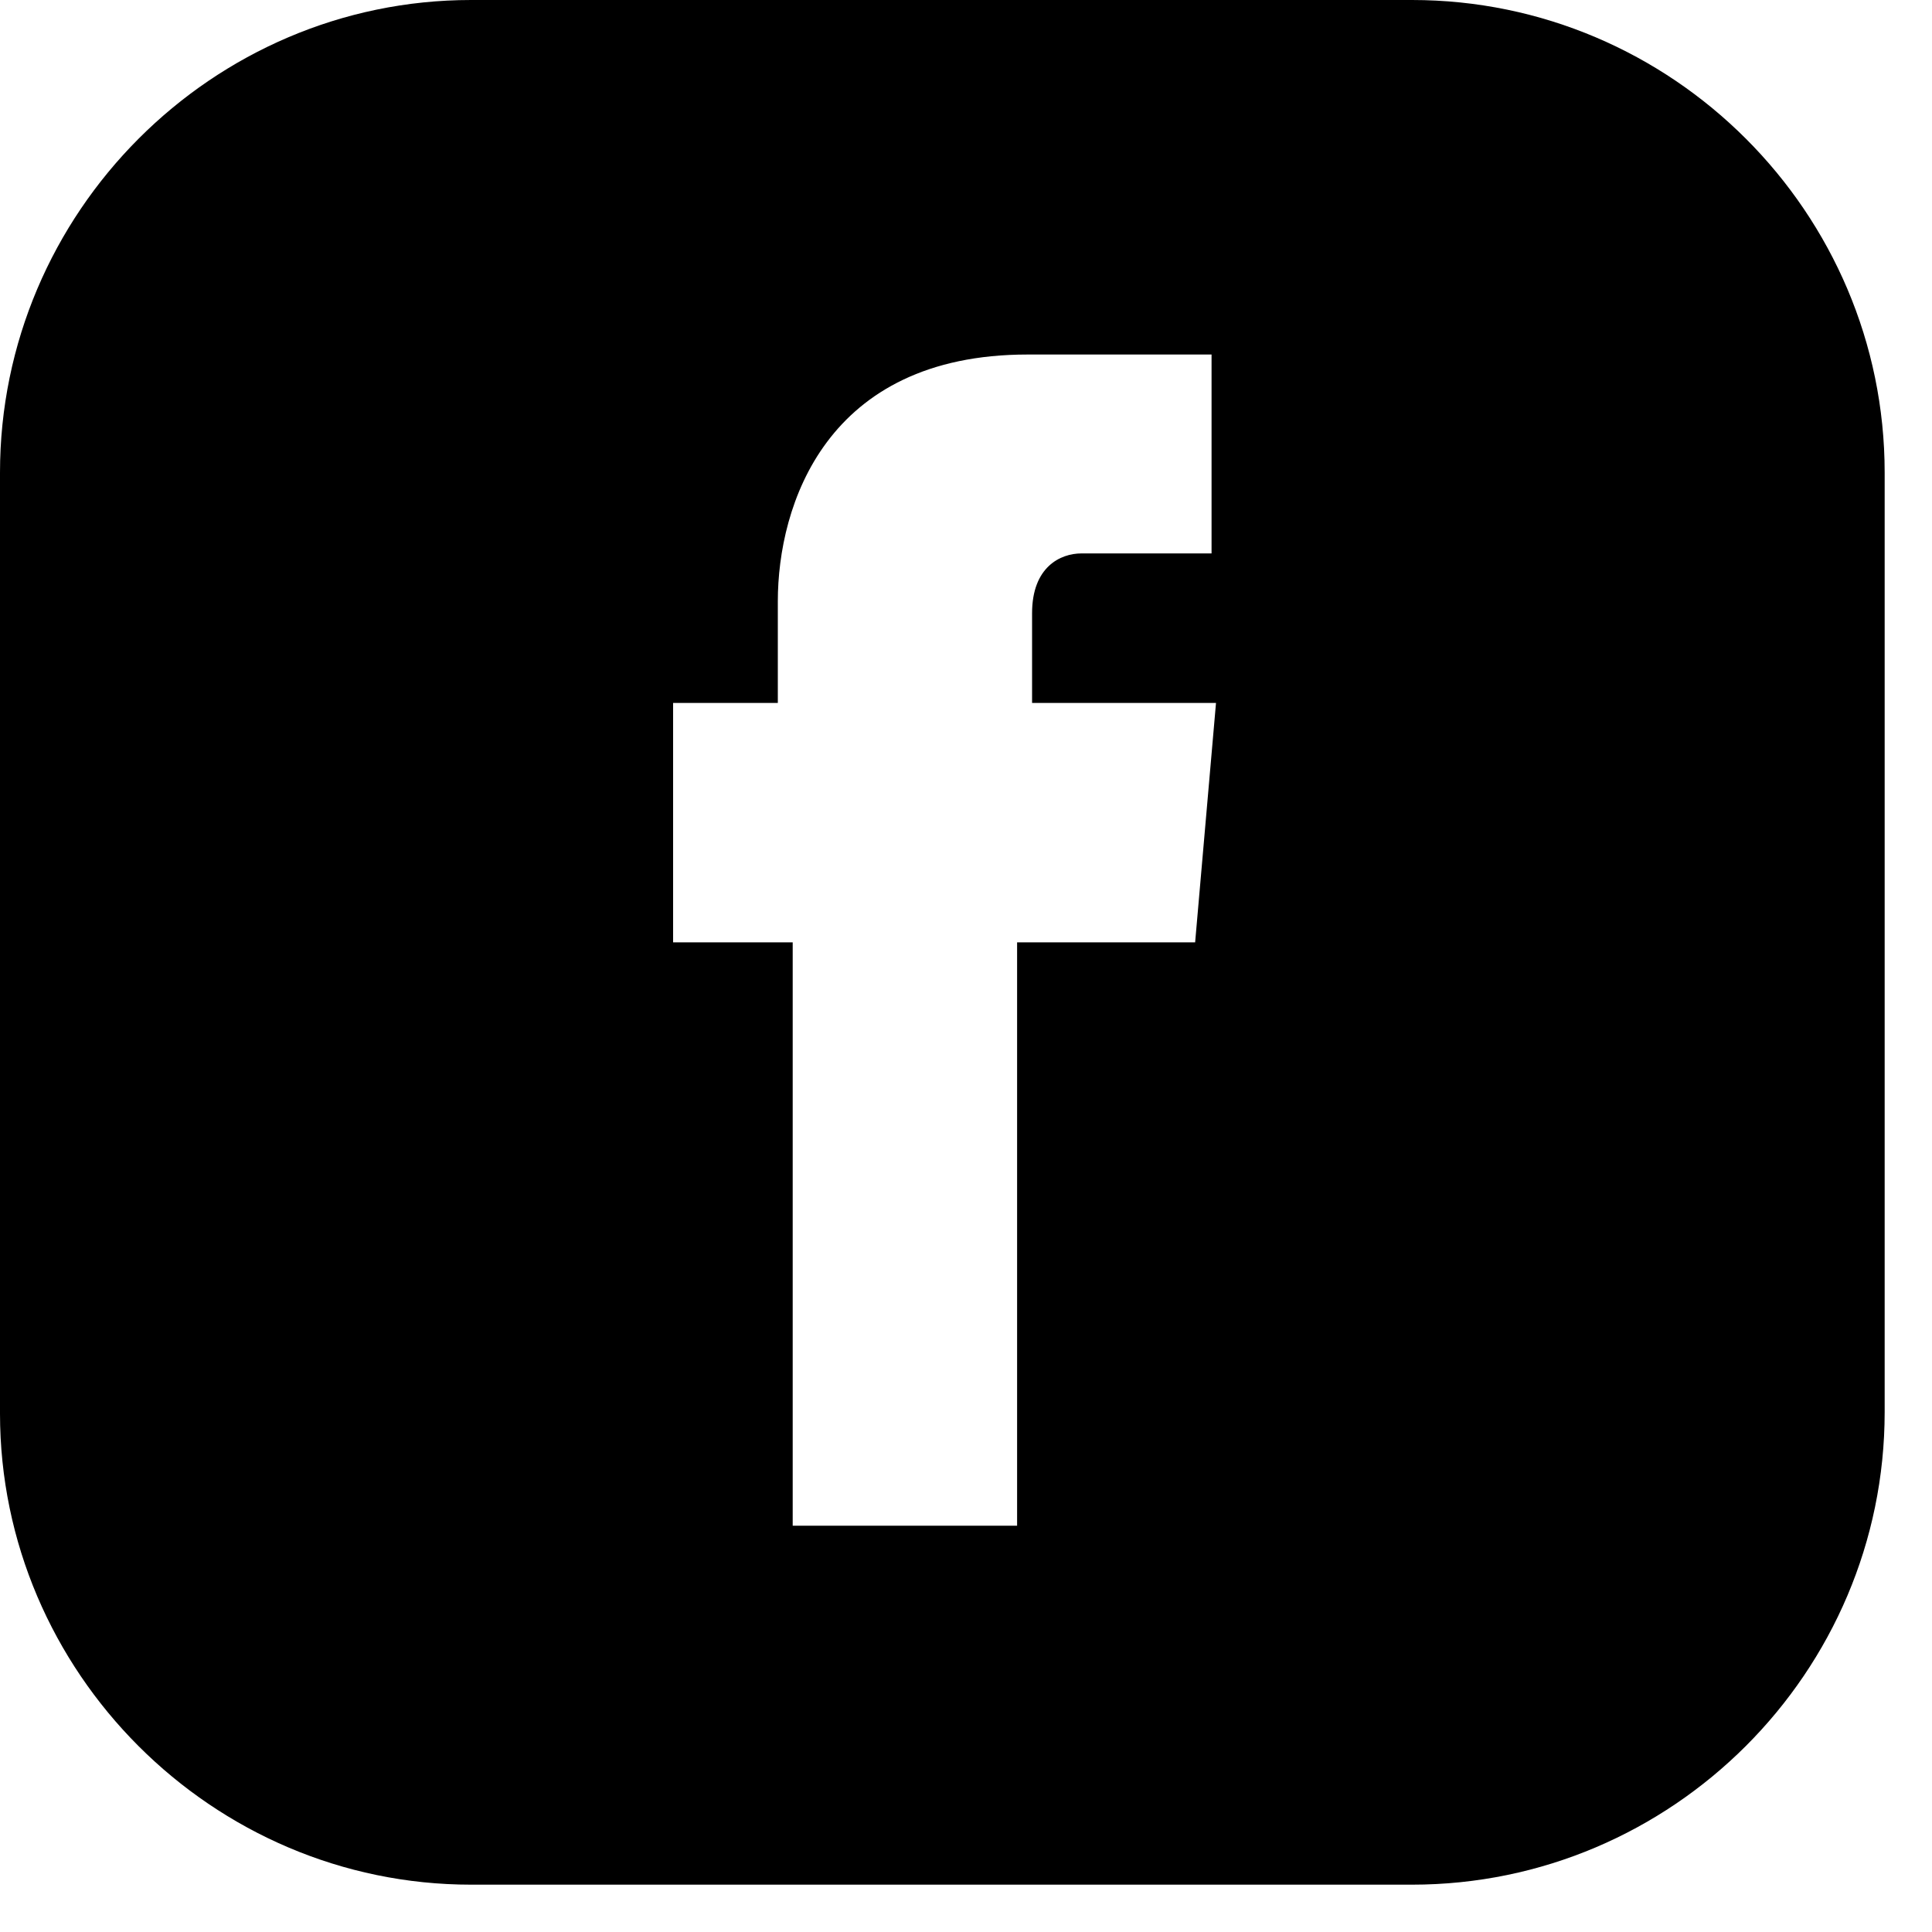 <?xml version="1.0" encoding="UTF-8"?>
<svg width="20px" height="20px" viewBox="0 0 20 20" version="1.1" xmlns="http://www.w3.org/2000/svg" xmlns:xlink="http://www.w3.org/1999/xlink">
    <title>facebook (3)</title>
    <g id="final-2" stroke="none" stroke-width="1" fill="none" fill-rule="evenodd">
        <g id="Desktop-HD-Copy-34" transform="translate(-1297, -2211)" fill="#000000" fill-rule="nonzero">
            <g id="Group-3" transform="translate(0, 2146)">
                <g id="Group-10">
                    <g id="Group-9" transform="translate(1297, 65)">
                        <g id="facebook-(3)">
                            <path d="M14.617,0 L4.877,0 C2.199,0 0,2.199 0,4.893 L0,14.632 C0,17.311 2.199,19.51 4.877,19.51 L14.617,19.51 C17.311,19.51 19.51,17.311 19.51,14.617 L19.51,4.893 C19.51,2.199 17.311,0 14.617,0 Z M12.372,9.755 L10.529,9.755 L10.529,15.794 L8.206,15.794 L8.206,9.755 L6.968,9.755 L6.968,7.277 L8.052,7.277 L8.052,6.225 C8.052,5.234 8.547,3.67 10.637,3.67 L12.542,3.67 L12.542,5.729 L11.195,5.729 C10.978,5.729 10.684,5.868 10.684,6.348 L10.684,7.277 L12.588,7.277 L12.372,9.755 Z" id="Shape"></path>
                        </g>
                    </g>
                </g>
            </g>
        </g>
    </g>
</svg>